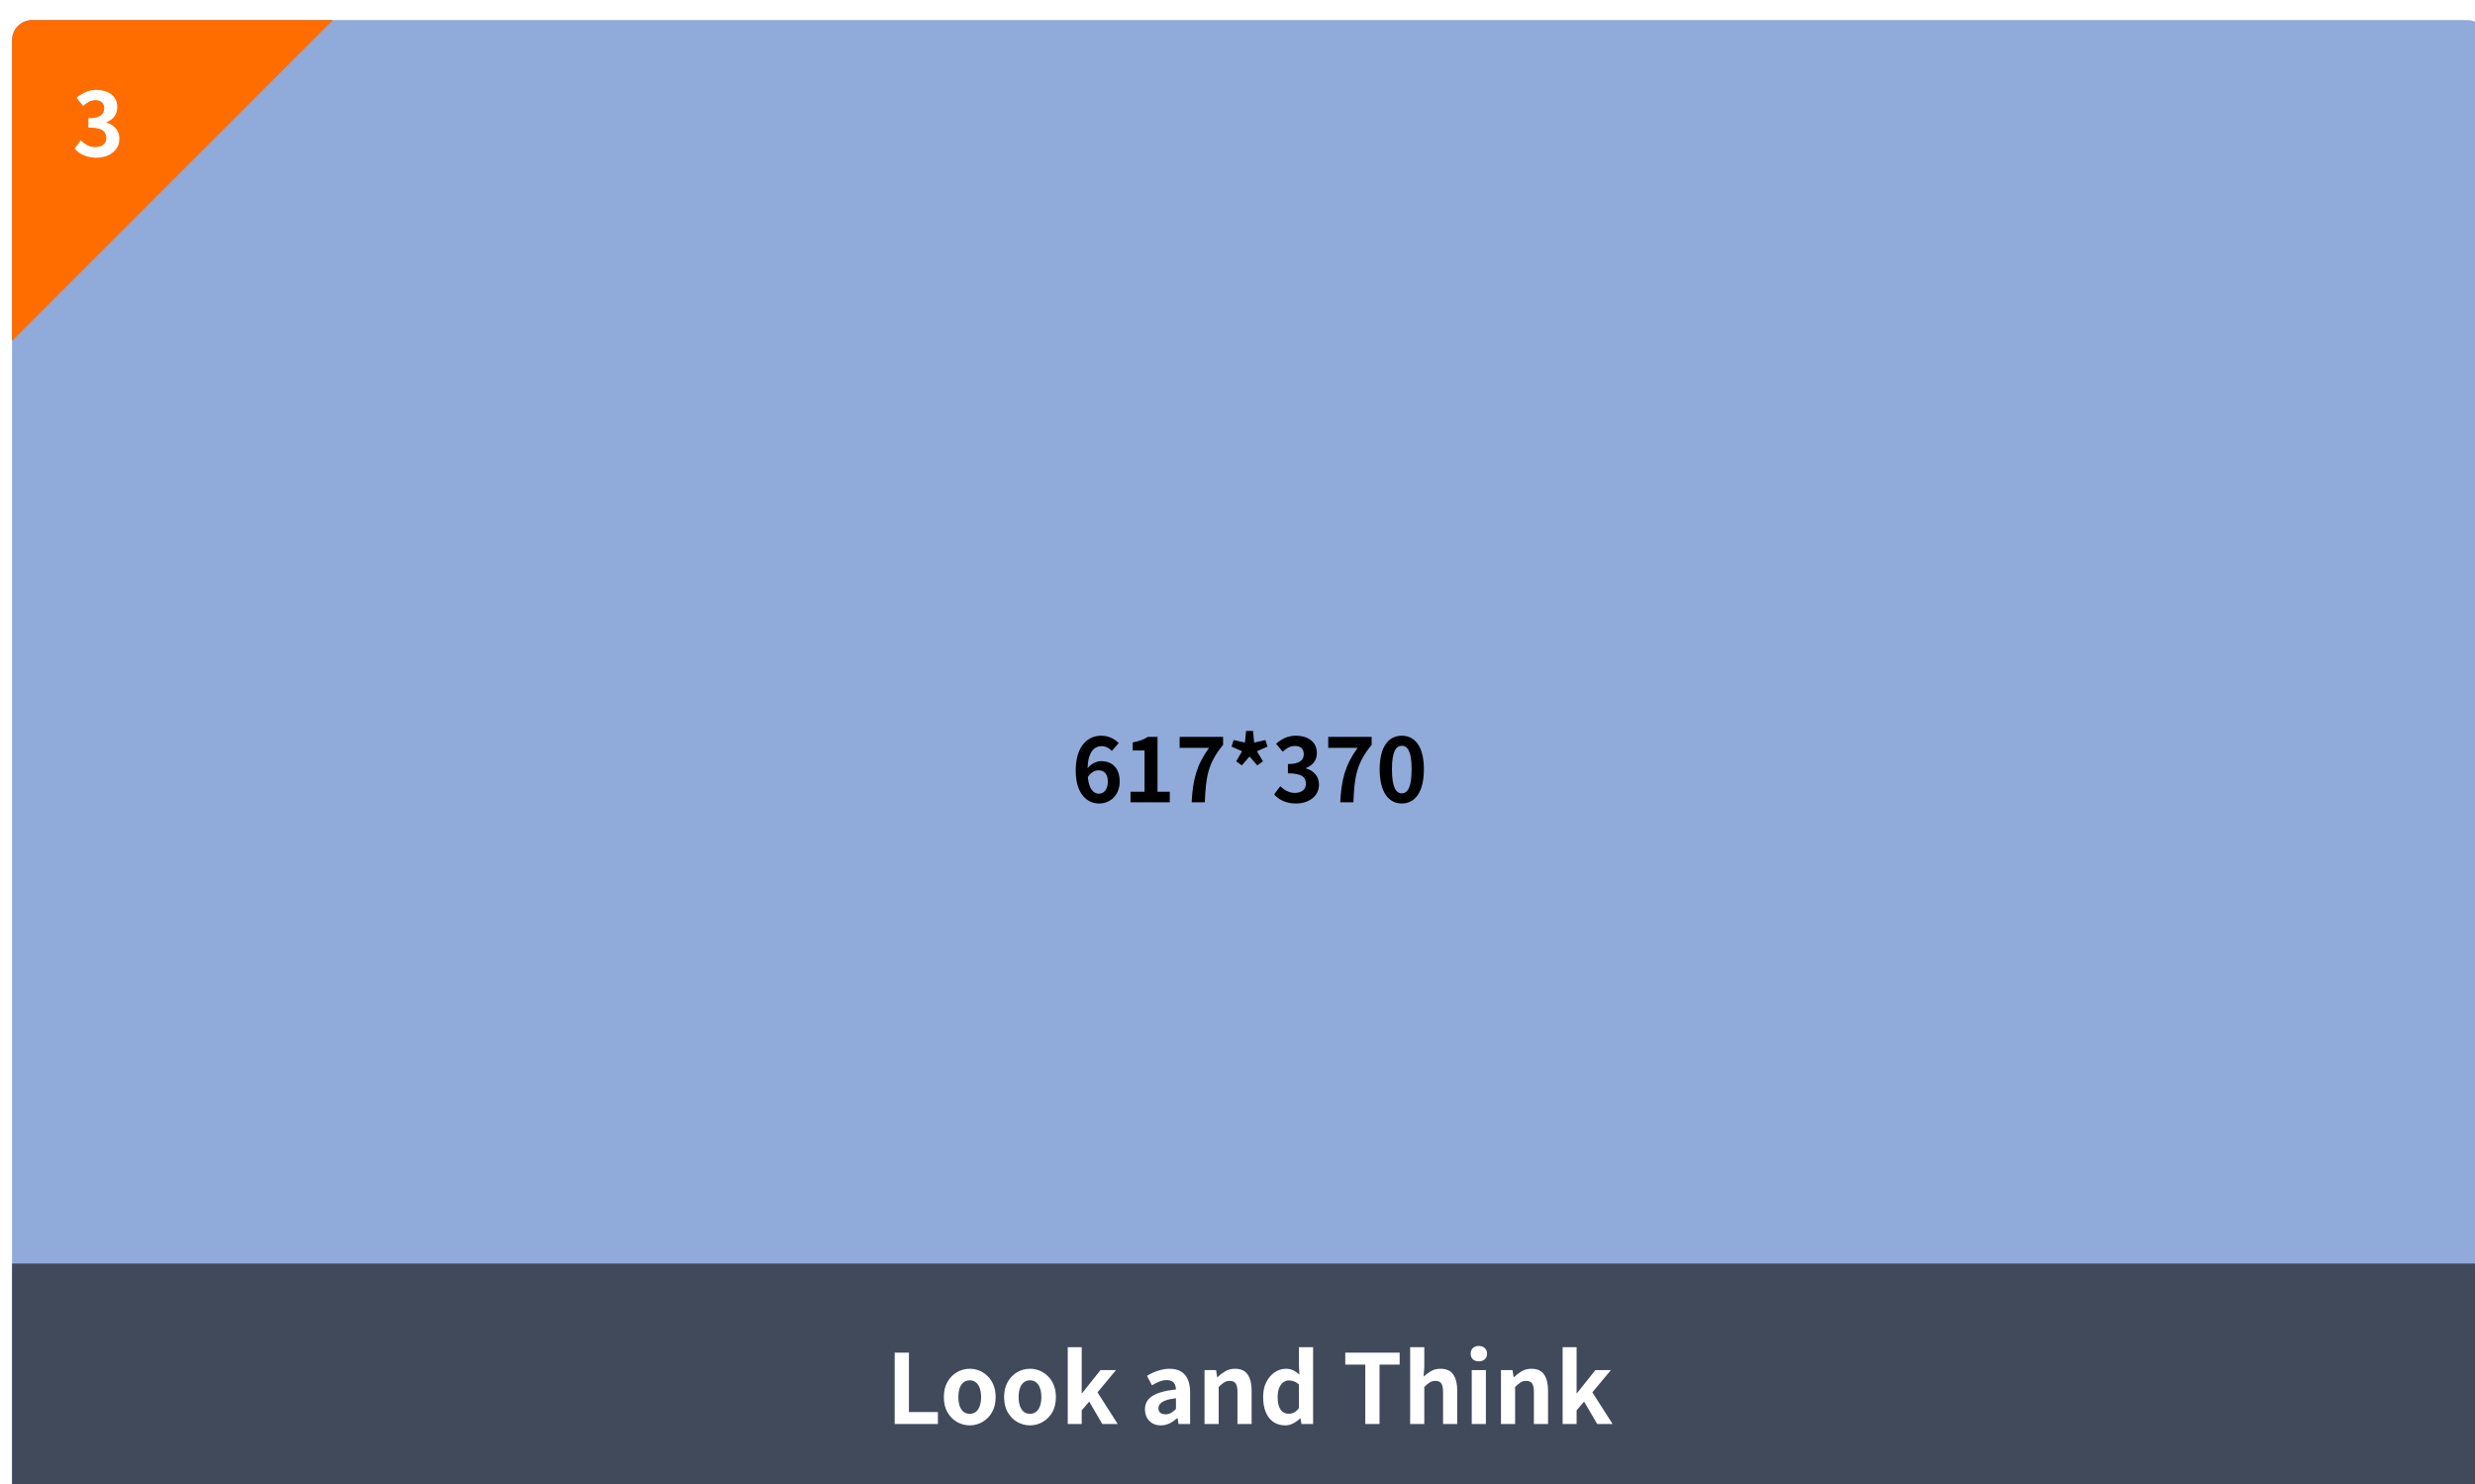 <svg width="617" height="370" viewBox="0 0 617 370" fill="none" xmlns="http://www.w3.org/2000/svg">
<g filter="url(#filter0_d_6874_64327)">
<g clip-path="url(#clip0_6874_64327)">
<rect width="617" height="370" fill="#90AAD9"/>
<path d="M270.846 187.036C269.966 187.036 268.932 187.52 268.184 188.752C268.492 191.722 269.592 192.866 270.956 192.866C272.166 192.866 273.178 191.854 273.178 189.852C273.178 187.938 272.254 187.036 270.846 187.036ZM271.022 195.308C267.92 195.308 265.17 192.822 265.17 187.08C265.17 181.008 268.184 178.412 271.462 178.412C273.464 178.412 274.894 179.248 275.884 180.26L274.168 182.196C273.596 181.536 272.606 181.008 271.66 181.008C269.79 181.008 268.25 182.416 268.118 186.508C268.998 185.408 270.406 184.748 271.462 184.748C274.19 184.748 276.126 186.376 276.126 189.852C276.126 193.196 273.794 195.308 271.022 195.308ZM278.829 195V192.382H282.327V182.086H279.379V180.084C281.007 179.776 282.129 179.358 283.163 178.698H285.561V192.382H288.619V195H278.829ZM294.072 195C294.358 189.346 295.304 185.738 298.406 181.426H291.08V178.698H301.904V180.678C298.12 185.298 297.614 188.62 297.35 195H294.072ZM306.566 185.804L305.18 184.792L306.632 182.284L304.014 181.118L304.542 179.49L307.358 180.106L307.644 177.224H309.382L309.646 180.128L312.462 179.49L312.99 181.118L310.35 182.284L311.846 184.792L310.438 185.804L308.502 183.604L306.566 185.804ZM320.092 195.308C317.518 195.308 315.78 194.34 314.636 193.042L316.154 190.996C317.122 191.942 318.31 192.668 319.784 192.668C321.434 192.668 322.556 191.854 322.556 190.38C322.556 188.796 321.61 187.784 318.068 187.784V185.474C321.06 185.474 322.028 184.44 322.028 182.988C322.028 181.712 321.236 180.964 319.85 180.964C318.684 180.964 317.738 181.492 316.77 182.394L315.12 180.414C316.528 179.182 318.09 178.412 320.004 178.412C323.15 178.412 325.284 179.974 325.284 182.746C325.284 184.506 324.294 185.782 322.578 186.464V186.574C324.404 187.08 325.812 188.444 325.812 190.578C325.812 193.57 323.194 195.308 320.092 195.308ZM331.112 195C331.398 189.346 332.344 185.738 335.446 181.426H328.12V178.698H338.944V180.678C335.16 185.298 334.654 188.62 334.39 195H331.112ZM346.465 195.308C343.143 195.308 340.943 192.404 340.943 186.794C340.943 181.162 343.143 178.412 346.465 178.412C349.787 178.412 351.965 181.184 351.965 186.794C351.965 192.404 349.787 195.308 346.465 195.308ZM346.465 192.778C347.873 192.778 348.907 191.37 348.907 186.794C348.907 182.24 347.873 180.92 346.465 180.92C345.057 180.92 344.001 182.24 344.001 186.794C344.001 191.37 345.057 192.778 346.465 192.778Z" fill="black"/>
<rect width="617" height="60" transform="translate(0 310)" fill="#171717" fill-opacity="0.65"/>
<path d="M220.039 350V332.216H223.591V347.024H230.815V350H220.039ZM238.75 350.336C237.63 350.336 236.574 350.056 235.582 349.496C234.606 348.936 233.814 348.136 233.206 347.096C232.598 346.04 232.294 344.768 232.294 343.28C232.294 341.792 232.598 340.528 233.206 339.488C233.814 338.432 234.606 337.624 235.582 337.064C236.574 336.504 237.63 336.224 238.75 336.224C239.598 336.224 240.406 336.384 241.174 336.704C241.942 337.024 242.63 337.488 243.238 338.096C243.846 338.688 244.326 339.424 244.678 340.304C245.03 341.168 245.206 342.16 245.206 343.28C245.206 344.768 244.902 346.04 244.294 347.096C243.686 348.136 242.886 348.936 241.894 349.496C240.918 350.056 239.87 350.336 238.75 350.336ZM238.75 347.456C239.358 347.456 239.87 347.288 240.286 346.952C240.718 346.6 241.038 346.112 241.246 345.488C241.47 344.864 241.582 344.128 241.582 343.28C241.582 342.432 241.47 341.696 241.246 341.072C241.038 340.448 240.718 339.968 240.286 339.632C239.87 339.28 239.358 339.104 238.75 339.104C238.142 339.104 237.622 339.28 237.19 339.632C236.774 339.968 236.454 340.448 236.23 341.072C236.022 341.696 235.918 342.432 235.918 343.28C235.918 344.128 236.022 344.864 236.23 345.488C236.454 346.112 236.774 346.6 237.19 346.952C237.622 347.288 238.142 347.456 238.75 347.456ZM253.774 350.336C252.654 350.336 251.598 350.056 250.606 349.496C249.63 348.936 248.838 348.136 248.23 347.096C247.622 346.04 247.318 344.768 247.318 343.28C247.318 341.792 247.622 340.528 248.23 339.488C248.838 338.432 249.63 337.624 250.606 337.064C251.598 336.504 252.654 336.224 253.774 336.224C254.622 336.224 255.43 336.384 256.198 336.704C256.966 337.024 257.654 337.488 258.262 338.096C258.87 338.688 259.35 339.424 259.702 340.304C260.054 341.168 260.23 342.16 260.23 343.28C260.23 344.768 259.926 346.04 259.318 347.096C258.71 348.136 257.91 348.936 256.918 349.496C255.942 350.056 254.894 350.336 253.774 350.336ZM253.774 347.456C254.382 347.456 254.894 347.288 255.31 346.952C255.742 346.6 256.062 346.112 256.27 345.488C256.494 344.864 256.606 344.128 256.606 343.28C256.606 342.432 256.494 341.696 256.27 341.072C256.062 340.448 255.742 339.968 255.31 339.632C254.894 339.28 254.382 339.104 253.774 339.104C253.166 339.104 252.646 339.28 252.214 339.632C251.798 339.968 251.478 340.448 251.254 341.072C251.046 341.696 250.942 342.432 250.942 343.28C250.942 344.128 251.046 344.864 251.254 345.488C251.478 346.112 251.798 346.6 252.214 346.952C252.646 347.288 253.166 347.456 253.774 347.456ZM263.181 350V330.848H266.661V342.32H266.757L271.341 336.56H275.205L270.597 342.104L275.637 350H271.797L268.533 344.408L266.661 346.592V350H263.181ZM286.391 350.336C285.607 350.336 284.911 350.168 284.303 349.832C283.711 349.48 283.247 349 282.911 348.392C282.591 347.784 282.431 347.096 282.431 346.328C282.431 344.904 283.047 343.8 284.279 343.016C285.511 342.216 287.471 341.672 290.159 341.384C290.143 340.936 290.063 340.544 289.919 340.208C289.775 339.856 289.535 339.576 289.199 339.368C288.879 339.16 288.439 339.056 287.879 339.056C287.255 339.056 286.639 339.176 286.031 339.416C285.423 339.656 284.807 339.968 284.183 340.352L282.935 338C283.463 337.664 284.023 337.368 284.615 337.112C285.207 336.856 285.831 336.648 286.487 336.488C287.143 336.312 287.823 336.224 288.527 336.224C289.663 336.224 290.615 336.448 291.383 336.896C292.151 337.344 292.727 338.008 293.111 338.888C293.495 339.768 293.687 340.856 293.687 342.152V350H290.807L290.567 348.56H290.447C289.871 349.072 289.247 349.496 288.575 349.832C287.903 350.168 287.175 350.336 286.391 350.336ZM287.567 347.576C288.063 347.576 288.511 347.464 288.911 347.24C289.327 347 289.743 346.672 290.159 346.256V343.568C289.071 343.696 288.207 343.88 287.567 344.12C286.927 344.36 286.471 344.648 286.199 344.984C285.927 345.304 285.791 345.664 285.791 346.064C285.791 346.592 285.951 346.976 286.271 347.216C286.607 347.456 287.039 347.576 287.567 347.576ZM297.283 350V336.56H300.163L300.427 338.336H300.499C301.091 337.76 301.739 337.264 302.443 336.848C303.147 336.432 303.955 336.224 304.867 336.224C306.323 336.224 307.379 336.704 308.035 337.664C308.691 338.608 309.019 339.928 309.019 341.624V350H305.491V342.056C305.491 341.016 305.339 340.288 305.035 339.872C304.747 339.456 304.267 339.248 303.595 339.248C303.051 339.248 302.571 339.376 302.155 339.632C301.755 339.888 301.307 340.264 300.811 340.76V350H297.283ZM317.386 350.336C316.266 350.336 315.29 350.056 314.458 349.496C313.642 348.936 313.01 348.128 312.562 347.072C312.114 346.016 311.89 344.752 311.89 343.28C311.89 341.824 312.154 340.576 312.682 339.536C313.226 338.48 313.93 337.664 314.794 337.088C315.658 336.512 316.57 336.224 317.53 336.224C318.282 336.224 318.914 336.36 319.426 336.632C319.954 336.888 320.458 337.24 320.938 337.688L320.818 335.576V330.848H324.346V350H321.466L321.202 348.608H321.106C320.61 349.088 320.042 349.496 319.402 349.832C318.762 350.168 318.09 350.336 317.386 350.336ZM318.298 347.432C318.778 347.432 319.218 347.328 319.618 347.12C320.034 346.896 320.434 346.536 320.818 346.04V340.136C320.418 339.768 320.002 339.512 319.57 339.368C319.154 339.208 318.73 339.128 318.298 339.128C317.802 339.128 317.338 339.288 316.906 339.608C316.49 339.912 316.154 340.368 315.898 340.976C315.642 341.584 315.514 342.336 315.514 343.232C315.514 344.16 315.618 344.936 315.826 345.56C316.05 346.184 316.37 346.656 316.786 346.976C317.202 347.28 317.706 347.432 318.298 347.432ZM337.357 350V335.192H332.365V332.216H345.925V335.192H340.909V350H337.357ZM348.541 350V330.848H352.069V335.672L351.901 338.192C352.429 337.68 353.037 337.224 353.725 336.824C354.413 336.424 355.213 336.224 356.125 336.224C357.581 336.224 358.637 336.704 359.293 337.664C359.949 338.608 360.277 339.928 360.277 341.624V350H356.749V342.056C356.749 341.016 356.597 340.288 356.293 339.872C356.005 339.456 355.525 339.248 354.853 339.248C354.309 339.248 353.829 339.376 353.413 339.632C353.013 339.888 352.565 340.264 352.069 340.76V350H348.541ZM363.892 350V336.56H367.42V350H363.892ZM365.668 334.376C365.044 334.376 364.548 334.208 364.18 333.872C363.812 333.52 363.628 333.048 363.628 332.456C363.628 331.88 363.812 331.416 364.18 331.064C364.548 330.712 365.044 330.536 365.668 330.536C366.26 330.536 366.748 330.712 367.132 331.064C367.516 331.416 367.708 331.88 367.708 332.456C367.708 333.048 367.516 333.52 367.132 333.872C366.748 334.208 366.26 334.376 365.668 334.376ZM371.181 350V336.56H374.061L374.325 338.336H374.397C374.989 337.76 375.637 337.264 376.341 336.848C377.045 336.432 377.853 336.224 378.765 336.224C380.221 336.224 381.277 336.704 381.933 337.664C382.589 338.608 382.917 339.928 382.917 341.624V350H379.389V342.056C379.389 341.016 379.237 340.288 378.933 339.872C378.645 339.456 378.165 339.248 377.493 339.248C376.949 339.248 376.469 339.376 376.053 339.632C375.653 339.888 375.205 340.264 374.709 340.76V350H371.181ZM386.556 350V330.848H390.036V342.32H390.132L394.716 336.56H398.58L393.972 342.104L399.012 350H395.172L391.908 344.408L390.036 346.592V350H386.556Z" fill="white"/>
<!-- <ellipse cx="597" cy="330" rx="3" ry="3" transform="rotate(90 597 330)" fill="white"/>
<ellipse cx="597" cy="340" rx="3" ry="3" transform="rotate(90 597 340)" fill="white"/>
<ellipse cx="597" cy="350" rx="3" ry="3" transform="rotate(90 597 350)" fill="white"/> -->
<path d="M0 5C0 2.239 2.239 0 5 0H80L0 80V5Z" fill="#FF6D00"/>
<path d="M21.018 34.308C20.167 34.308 19.404 34.205 18.73 34C18.055 33.809 17.454 33.545 16.926 33.208C16.412 32.856 15.965 32.467 15.584 32.042L17.102 29.996C17.6 30.451 18.143 30.847 18.73 31.184C19.331 31.507 19.998 31.668 20.732 31.668C21.289 31.668 21.773 31.58 22.184 31.404C22.609 31.228 22.932 30.971 23.152 30.634C23.386 30.297 23.504 29.886 23.504 29.402C23.504 28.859 23.372 28.397 23.108 28.016C22.858 27.62 22.411 27.319 21.766 27.114C21.12 26.909 20.211 26.806 19.038 26.806V24.474C20.035 24.474 20.82 24.371 21.392 24.166C21.964 23.946 22.367 23.653 22.602 23.286C22.851 22.905 22.976 22.472 22.976 21.988C22.976 21.357 22.785 20.866 22.404 20.514C22.022 20.147 21.487 19.964 20.798 19.964C20.226 19.964 19.69 20.096 19.192 20.36C18.708 20.609 18.224 20.954 17.74 21.394L16.068 19.392C16.786 18.791 17.542 18.314 18.334 17.962C19.126 17.595 19.998 17.412 20.952 17.412C21.993 17.412 22.91 17.581 23.702 17.918C24.508 18.255 25.132 18.747 25.572 19.392C26.012 20.037 26.232 20.822 26.232 21.746C26.232 22.626 25.997 23.381 25.528 24.012C25.058 24.643 24.391 25.127 23.526 25.464V25.574C24.127 25.735 24.67 25.999 25.154 26.366C25.652 26.718 26.041 27.165 26.32 27.708C26.613 28.251 26.76 28.881 26.76 29.6C26.76 30.583 26.496 31.426 25.968 32.13C25.454 32.834 24.758 33.377 23.878 33.758C23.012 34.125 22.059 34.308 21.018 34.308Z" fill="white"/>
</g>
</g>
<defs>
<filter id="filter0_d_6874_64327" x="-7" y="-5" width="637" height="390" filterUnits="userSpaceOnUse" color-interpolation-filters="sRGB">
<feFlood flood-opacity="0" result="BackgroundImageFix"/>
<feColorMatrix in="SourceAlpha" type="matrix" values="0 0 0 0 0 0 0 0 0 0 0 0 0 0 0 0 0 0 127 0" result="hardAlpha"/>
<feOffset dx="3" dy="5"/>
<feGaussianBlur stdDeviation="5"/>
<feComposite in2="hardAlpha" operator="out"/>
<feColorMatrix type="matrix" values="0 0 0 0 0 0 0 0 0 0 0 0 0 0 0 0 0 0 0.05 0"/>
<feBlend mode="multiply" in2="BackgroundImageFix" result="effect1_dropShadow_6874_64327"/>
<feBlend mode="normal" in="SourceGraphic" in2="effect1_dropShadow_6874_64327" result="shape"/>
</filter>
<clipPath id="clip0_6874_64327">
<path d="M0 5C0 2.239 2.239 0 5 0H612C614.761 0 617 2.239 617 5V365C617 367.761 614.761 370 612 370H5C2.239 370 0 367.761 0 365V5Z" fill="white"/>
</clipPath>
</defs>
</svg>
